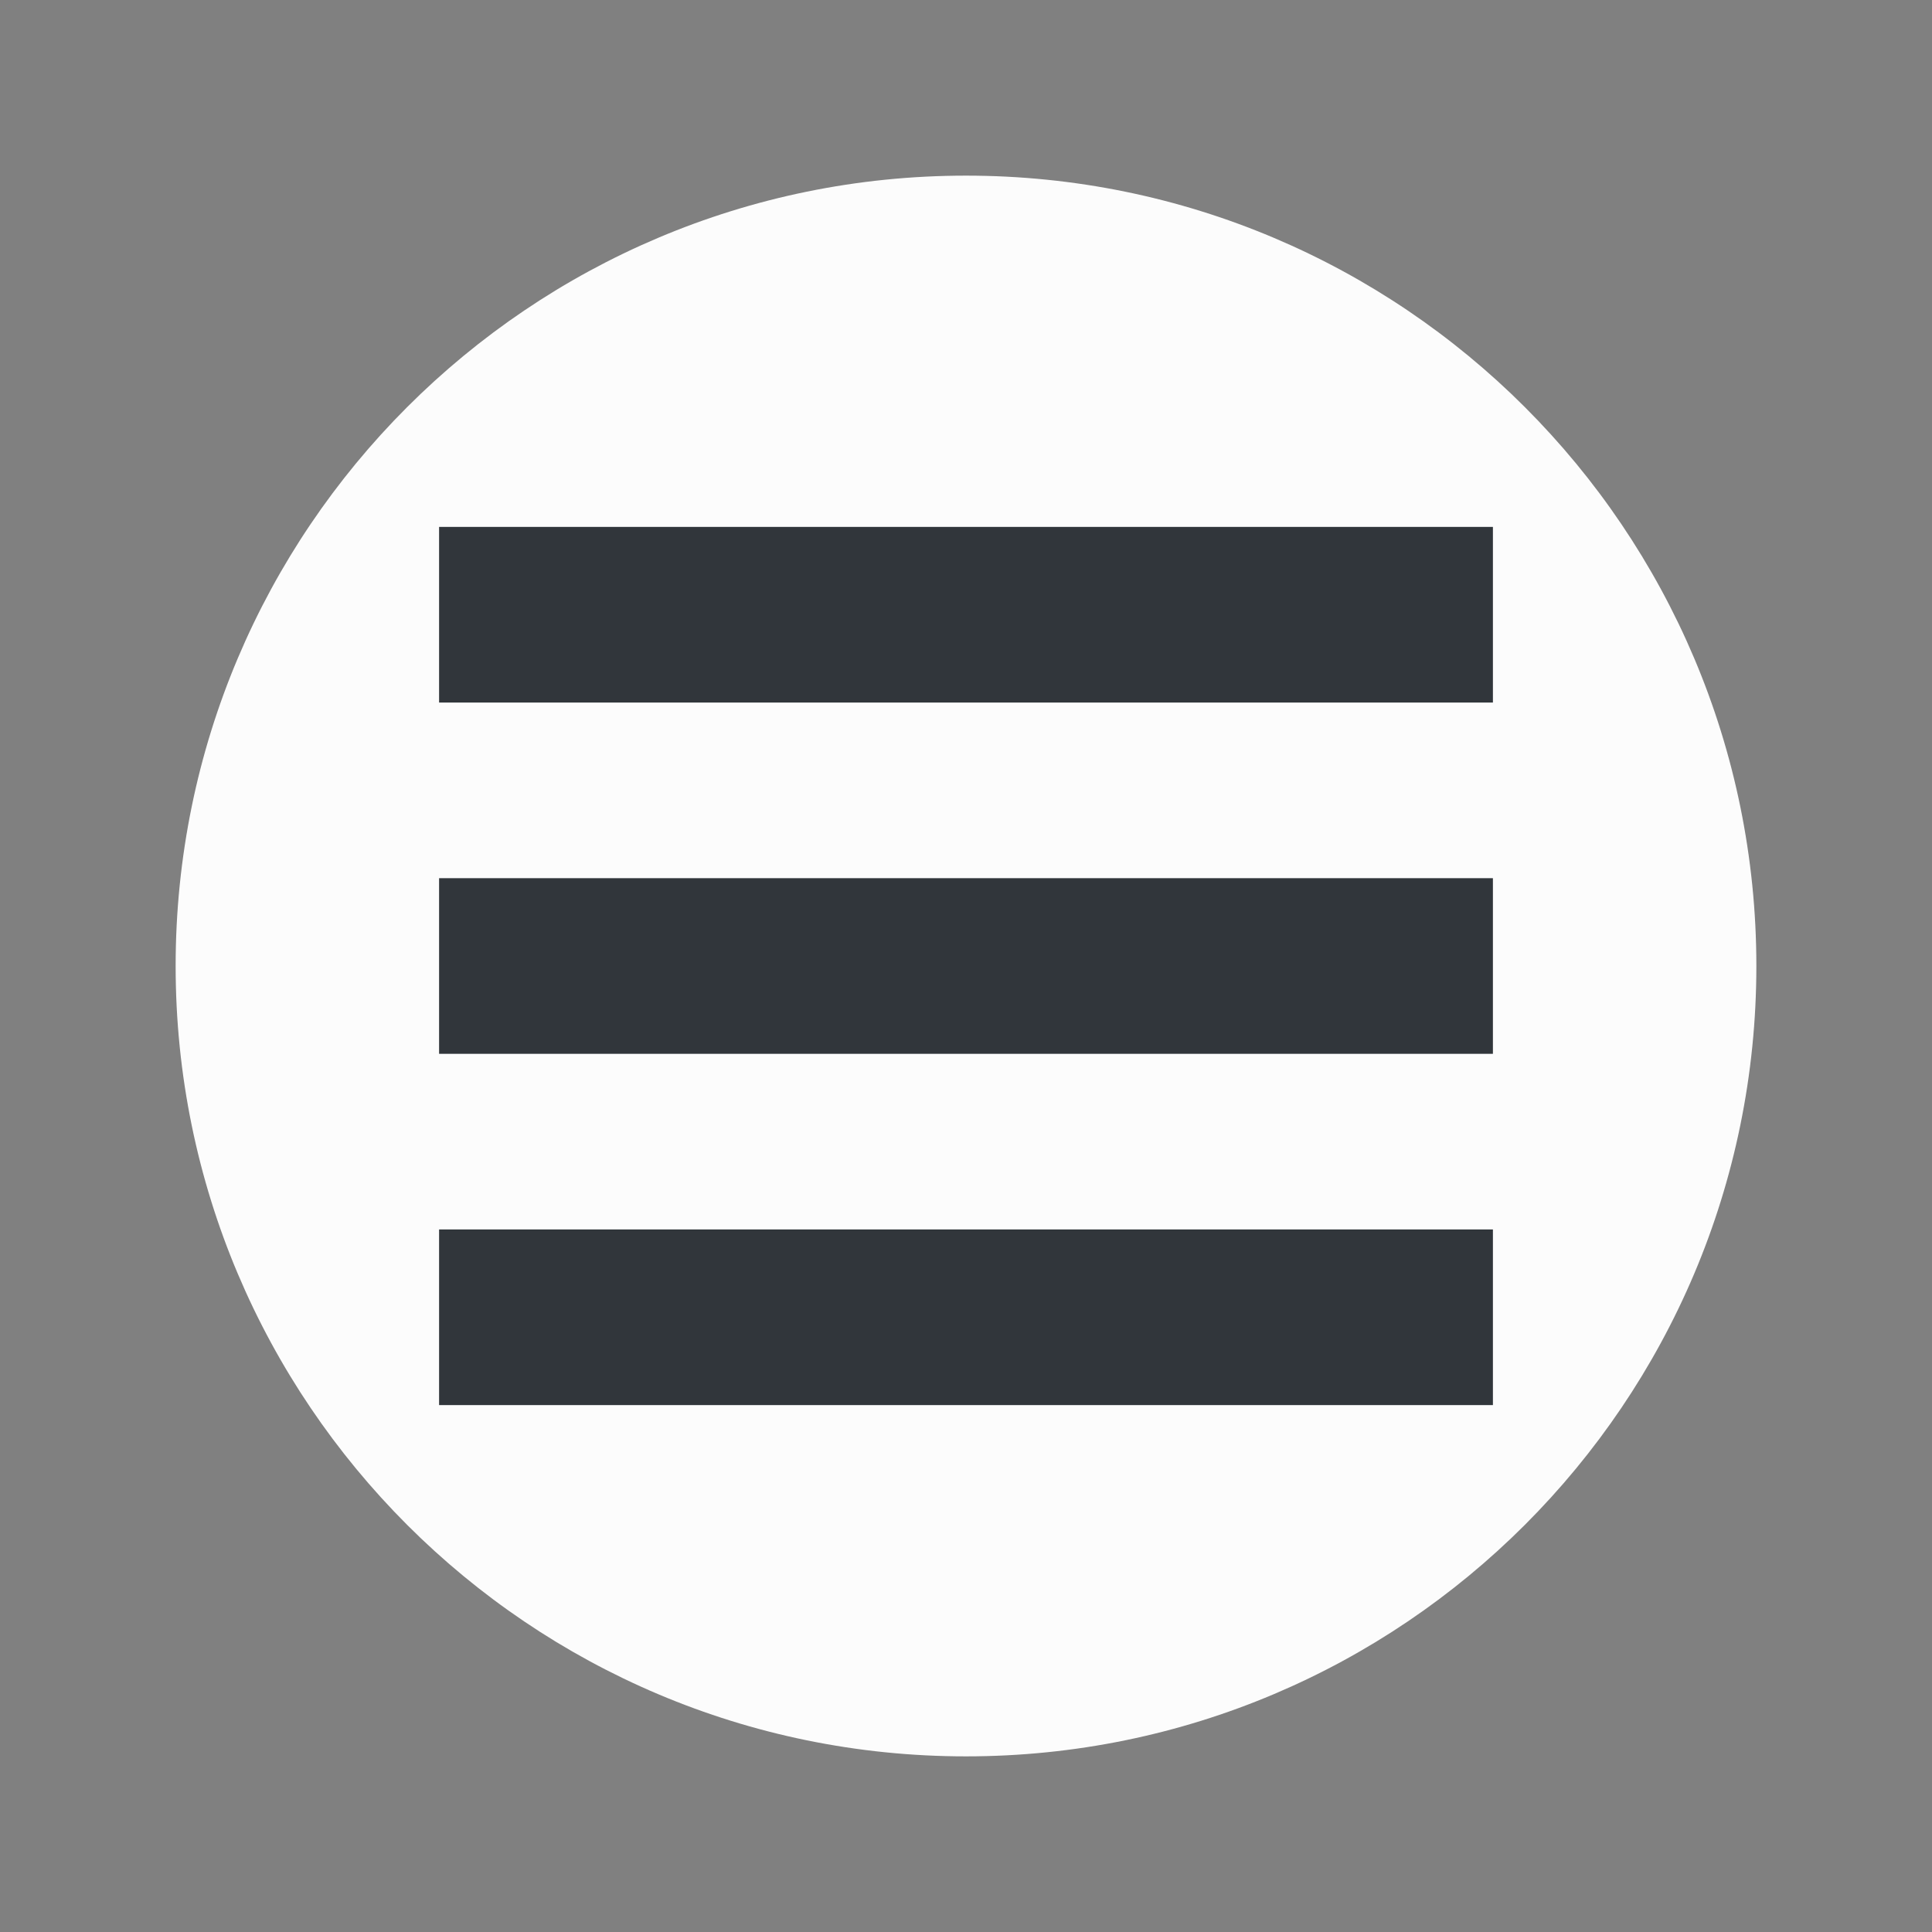 <?xml version="1.0" encoding="UTF-8" standalone="no"?>
<svg
   xmlns:dc="http://purl.org/dc/elements/1.1/"
   xmlns:cc="http://creativecommons.org/ns#"
   xmlns:rdf="http://www.w3.org/1999/02/22-rdf-syntax-ns#"
   xmlns:svg="http://www.w3.org/2000/svg"
   xmlns="http://www.w3.org/2000/svg"
   xmlns:sodipodi="http://sodipodi.sourceforge.net/DTD/sodipodi-0.dtd"
   xmlns:inkscape="http://www.inkscape.org/namespaces/inkscape"
   viewBox="0 0 22 22"
   version="1.1"
   id="svg4"
   sodipodi:docname="config_over.svg"
   width="22"
   height="22"
   inkscape:version="0.92.2 5c3e80d, 2017-08-06"
   inkscape:export-filename="/home/noah/.local/share/yakuake/kns_skins/breeze_custom/title/config_over.png"
   inkscape:export-xdpi="96"
   inkscape:export-ydpi="96">
  <rect x="0" y="0" width="22" height="22" fill="#808080" stroke="none"/>
  <defs
     id="defs8" />
  <sodipodi:namedview
     pagecolor="#ffffff"
     bordercolor="#666666"
     borderopacity="1"
     objecttolerance="10"
     gridtolerance="10"
     guidetolerance="10"
     inkscape:pageopacity="0"
     inkscape:pageshadow="2"
     inkscape:window-width="1860"
     inkscape:window-height="1051"
     id="namedview6"
     showgrid="false"
     inkscape:zoom="22.250293"
     inkscape:cx="10.409911"
     inkscape:cy="4.8634507"
     inkscape:window-x="60"
     inkscape:window-y="0"
     inkscape:window-maximized="1"
     inkscape:current-layer="svg4" />
  <g
     id="g16">
    <path
       sodipodi:nodetypes="csssc"
       style="fill:#fcfcfc"
       inkscape:connector-curvature="0"
       id="path2"
       d="m 11,2 c -4.971,0 -9,4.03 -9,9 0,4.971 4.03,9 9,9 4.971,0 9,-4.03 9,-9 0,-4.971 -4.03,-9 -9,-9" />
    <path
       inkscape:export-ydpi="96"
       inkscape:export-xdpi="96"
       id="path4"
       class="ColorScheme-Text"
       d="m 5,6 v 2 h 12 v -2 z m 0,4 V 12 H 17 V 10 Z M 5,14 v 2 h 12 v -2 z"
       style="fill:#31363b;fill-opacity:1;stroke:none"
       inkscape:connector-curvature="0" />
  </g>
</svg>
